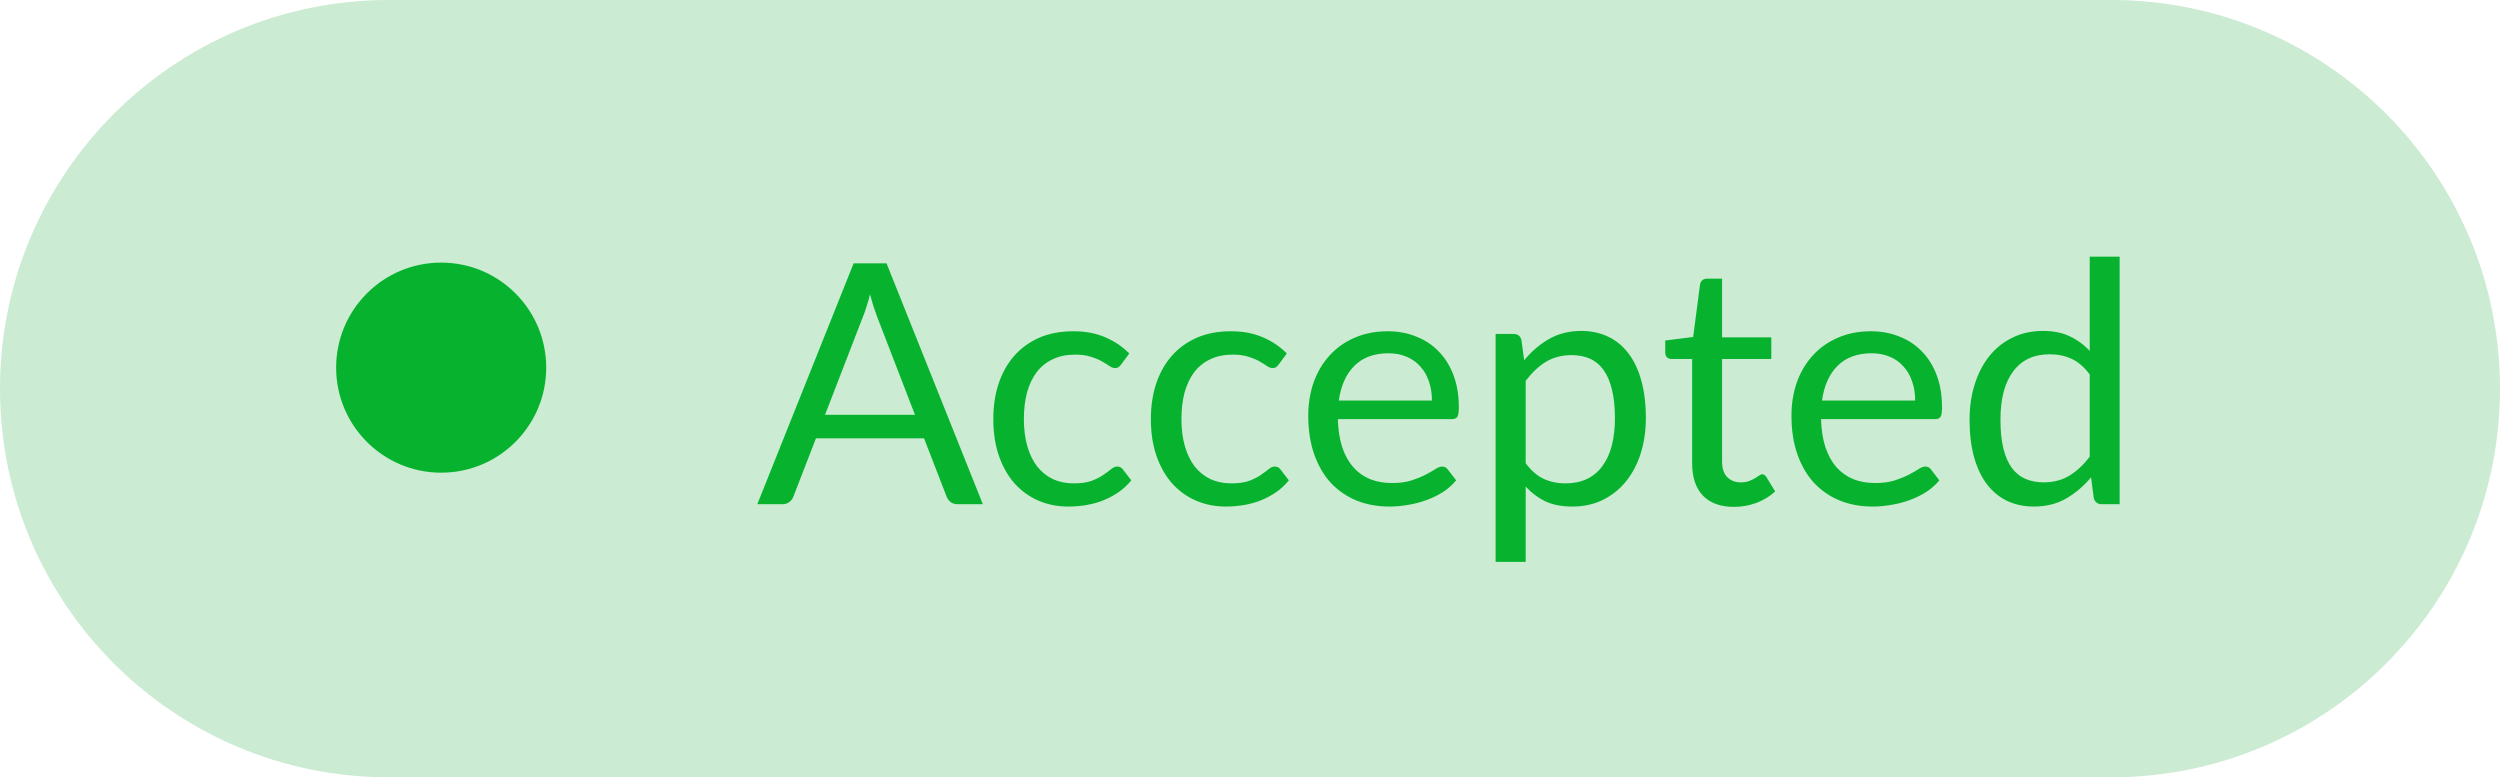 <svg width="119" height="37" viewBox="0 0 119 37" fill="none" xmlns="http://www.w3.org/2000/svg">
<path d="M0 18.5C0 8.283 8.283 0 18.5 0H100.5C110.717 0 119 8.283 119 18.5C119 28.717 110.717 37 100.5 37H18.5C8.283 37 0 28.717 0 18.5Z" fill="#56BB6D" fill-opacity="0.3"/>
<circle cx="21" cy="17.5" r="5" fill="#07B32E"/>
<path d="M43.552 19.744L41.752 15.08C41.699 14.941 41.643 14.781 41.584 14.6C41.525 14.413 41.469 14.216 41.416 14.008C41.304 14.44 41.189 14.8 41.072 15.088L39.272 19.744H43.552ZM46.784 24H45.584C45.445 24 45.333 23.965 45.248 23.896C45.163 23.827 45.099 23.739 45.056 23.632L43.984 20.864H38.84L37.768 23.632C37.736 23.728 37.675 23.813 37.584 23.888C37.493 23.963 37.381 24 37.248 24H36.048L40.632 12.536H42.2L46.784 24ZM53.377 17.336C53.335 17.395 53.292 17.44 53.249 17.472C53.207 17.504 53.148 17.52 53.073 17.52C52.993 17.52 52.905 17.488 52.809 17.424C52.713 17.355 52.593 17.28 52.449 17.2C52.311 17.12 52.137 17.048 51.929 16.984C51.727 16.915 51.476 16.88 51.177 16.88C50.777 16.88 50.425 16.952 50.121 17.096C49.817 17.235 49.561 17.437 49.353 17.704C49.151 17.971 48.996 18.293 48.889 18.672C48.788 19.051 48.737 19.475 48.737 19.944C48.737 20.435 48.793 20.872 48.905 21.256C49.017 21.635 49.175 21.955 49.377 22.216C49.585 22.472 49.833 22.669 50.121 22.808C50.415 22.941 50.743 23.008 51.105 23.008C51.452 23.008 51.737 22.968 51.961 22.888C52.185 22.803 52.369 22.709 52.513 22.608C52.663 22.507 52.785 22.416 52.881 22.336C52.983 22.251 53.081 22.208 53.177 22.208C53.295 22.208 53.385 22.253 53.449 22.344L53.849 22.864C53.673 23.083 53.473 23.269 53.249 23.424C53.025 23.579 52.783 23.709 52.521 23.816C52.265 23.917 51.996 23.992 51.713 24.04C51.431 24.088 51.143 24.112 50.849 24.112C50.343 24.112 49.871 24.019 49.433 23.832C49.001 23.645 48.625 23.376 48.305 23.024C47.985 22.667 47.735 22.229 47.553 21.712C47.372 21.195 47.281 20.605 47.281 19.944C47.281 19.341 47.364 18.784 47.529 18.272C47.7 17.76 47.945 17.32 48.265 16.952C48.591 16.579 48.988 16.288 49.457 16.08C49.932 15.872 50.476 15.768 51.089 15.768C51.66 15.768 52.161 15.861 52.593 16.048C53.031 16.229 53.417 16.488 53.753 16.824L53.377 17.336ZM60.877 17.336C60.835 17.395 60.792 17.44 60.749 17.472C60.707 17.504 60.648 17.52 60.573 17.52C60.493 17.52 60.405 17.488 60.309 17.424C60.213 17.355 60.093 17.28 59.949 17.2C59.811 17.12 59.637 17.048 59.429 16.984C59.227 16.915 58.976 16.88 58.677 16.88C58.277 16.88 57.925 16.952 57.621 17.096C57.317 17.235 57.061 17.437 56.853 17.704C56.651 17.971 56.496 18.293 56.389 18.672C56.288 19.051 56.237 19.475 56.237 19.944C56.237 20.435 56.293 20.872 56.405 21.256C56.517 21.635 56.675 21.955 56.877 22.216C57.085 22.472 57.333 22.669 57.621 22.808C57.915 22.941 58.243 23.008 58.605 23.008C58.952 23.008 59.237 22.968 59.461 22.888C59.685 22.803 59.869 22.709 60.013 22.608C60.163 22.507 60.285 22.416 60.381 22.336C60.483 22.251 60.581 22.208 60.677 22.208C60.795 22.208 60.885 22.253 60.949 22.344L61.349 22.864C61.173 23.083 60.973 23.269 60.749 23.424C60.525 23.579 60.283 23.709 60.021 23.816C59.765 23.917 59.496 23.992 59.213 24.04C58.931 24.088 58.643 24.112 58.349 24.112C57.843 24.112 57.371 24.019 56.933 23.832C56.501 23.645 56.125 23.376 55.805 23.024C55.485 22.667 55.235 22.229 55.053 21.712C54.872 21.195 54.781 20.605 54.781 19.944C54.781 19.341 54.864 18.784 55.029 18.272C55.2 17.76 55.445 17.32 55.765 16.952C56.091 16.579 56.488 16.288 56.957 16.08C57.432 15.872 57.976 15.768 58.589 15.768C59.16 15.768 59.661 15.861 60.093 16.048C60.531 16.229 60.917 16.488 61.253 16.824L60.877 17.336ZM68.161 19.064C68.161 18.733 68.113 18.432 68.017 18.16C67.927 17.883 67.791 17.645 67.609 17.448C67.433 17.245 67.217 17.091 66.961 16.984C66.705 16.872 66.415 16.816 66.089 16.816C65.407 16.816 64.865 17.016 64.465 17.416C64.071 17.811 63.825 18.36 63.729 19.064H68.161ZM69.313 22.864C69.137 23.077 68.927 23.264 68.681 23.424C68.436 23.579 68.172 23.707 67.889 23.808C67.612 23.909 67.324 23.984 67.025 24.032C66.727 24.085 66.431 24.112 66.137 24.112C65.577 24.112 65.06 24.019 64.585 23.832C64.116 23.64 63.708 23.363 63.361 23C63.02 22.632 62.753 22.179 62.561 21.64C62.369 21.101 62.273 20.483 62.273 19.784C62.273 19.219 62.359 18.691 62.529 18.2C62.705 17.709 62.956 17.285 63.281 16.928C63.607 16.565 64.004 16.283 64.473 16.08C64.943 15.872 65.471 15.768 66.057 15.768C66.543 15.768 66.991 15.851 67.401 16.016C67.817 16.176 68.175 16.411 68.473 16.72C68.777 17.024 69.015 17.403 69.185 17.856C69.356 18.304 69.441 18.816 69.441 19.392C69.441 19.616 69.417 19.765 69.369 19.84C69.321 19.915 69.231 19.952 69.097 19.952H63.681C63.697 20.464 63.767 20.909 63.889 21.288C64.017 21.667 64.193 21.984 64.417 22.24C64.641 22.491 64.908 22.68 65.217 22.808C65.527 22.931 65.873 22.992 66.257 22.992C66.615 22.992 66.921 22.952 67.177 22.872C67.439 22.787 67.663 22.696 67.849 22.6C68.036 22.504 68.191 22.416 68.313 22.336C68.441 22.251 68.551 22.208 68.641 22.208C68.759 22.208 68.849 22.253 68.913 22.344L69.313 22.864ZM72.623 22.048C72.884 22.4 73.169 22.648 73.478 22.792C73.788 22.936 74.135 23.008 74.519 23.008C75.276 23.008 75.857 22.739 76.263 22.2C76.668 21.661 76.871 20.893 76.871 19.896C76.871 19.368 76.823 18.915 76.727 18.536C76.636 18.157 76.502 17.848 76.326 17.608C76.15 17.363 75.934 17.184 75.678 17.072C75.422 16.96 75.132 16.904 74.806 16.904C74.343 16.904 73.934 17.011 73.582 17.224C73.236 17.437 72.916 17.739 72.623 18.128V22.048ZM72.55 17.152C72.892 16.731 73.287 16.392 73.734 16.136C74.183 15.88 74.695 15.752 75.27 15.752C75.74 15.752 76.164 15.843 76.543 16.024C76.921 16.2 77.244 16.464 77.51 16.816C77.777 17.163 77.983 17.595 78.126 18.112C78.27 18.629 78.343 19.224 78.343 19.896C78.343 20.493 78.263 21.051 78.103 21.568C77.942 22.08 77.71 22.525 77.406 22.904C77.108 23.277 76.74 23.573 76.302 23.792C75.871 24.005 75.382 24.112 74.838 24.112C74.343 24.112 73.916 24.029 73.558 23.864C73.207 23.693 72.894 23.459 72.623 23.16V26.744H71.191V15.896H72.046C72.249 15.896 72.374 15.995 72.422 16.192L72.55 17.152ZM82.538 24.128C81.898 24.128 81.404 23.949 81.058 23.592C80.716 23.235 80.546 22.72 80.546 22.048V17.088H79.57C79.484 17.088 79.412 17.064 79.354 17.016C79.295 16.963 79.266 16.883 79.266 16.776V16.208L80.594 16.04L80.922 13.536C80.938 13.456 80.972 13.392 81.026 13.344C81.085 13.291 81.159 13.264 81.25 13.264H81.97V16.056H84.314V17.088H81.97V21.952C81.97 22.293 82.052 22.547 82.218 22.712C82.383 22.877 82.597 22.96 82.858 22.96C83.007 22.96 83.135 22.941 83.242 22.904C83.354 22.861 83.45 22.816 83.53 22.768C83.61 22.72 83.677 22.677 83.73 22.64C83.788 22.597 83.839 22.576 83.882 22.576C83.957 22.576 84.023 22.621 84.082 22.712L84.498 23.392C84.252 23.621 83.957 23.803 83.61 23.936C83.263 24.064 82.906 24.128 82.538 24.128ZM91.161 19.064C91.161 18.733 91.113 18.432 91.017 18.16C90.927 17.883 90.791 17.645 90.609 17.448C90.433 17.245 90.217 17.091 89.961 16.984C89.705 16.872 89.415 16.816 89.089 16.816C88.407 16.816 87.865 17.016 87.465 17.416C87.071 17.811 86.825 18.36 86.729 19.064H91.161ZM92.313 22.864C92.137 23.077 91.927 23.264 91.681 23.424C91.436 23.579 91.172 23.707 90.889 23.808C90.612 23.909 90.324 23.984 90.025 24.032C89.727 24.085 89.431 24.112 89.137 24.112C88.577 24.112 88.06 24.019 87.585 23.832C87.116 23.64 86.708 23.363 86.361 23C86.02 22.632 85.753 22.179 85.561 21.64C85.369 21.101 85.273 20.483 85.273 19.784C85.273 19.219 85.359 18.691 85.529 18.2C85.705 17.709 85.956 17.285 86.281 16.928C86.607 16.565 87.004 16.283 87.473 16.08C87.943 15.872 88.471 15.768 89.057 15.768C89.543 15.768 89.991 15.851 90.401 16.016C90.817 16.176 91.175 16.411 91.473 16.72C91.777 17.024 92.015 17.403 92.185 17.856C92.356 18.304 92.441 18.816 92.441 19.392C92.441 19.616 92.417 19.765 92.369 19.84C92.321 19.915 92.231 19.952 92.097 19.952H86.681C86.697 20.464 86.767 20.909 86.889 21.288C87.017 21.667 87.193 21.984 87.417 22.24C87.641 22.491 87.908 22.68 88.217 22.808C88.527 22.931 88.873 22.992 89.257 22.992C89.615 22.992 89.921 22.952 90.177 22.872C90.439 22.787 90.663 22.696 90.849 22.6C91.036 22.504 91.191 22.416 91.313 22.336C91.441 22.251 91.551 22.208 91.641 22.208C91.759 22.208 91.849 22.253 91.913 22.344L92.313 22.864ZM99.471 17.824C99.204 17.467 98.916 17.219 98.606 17.08C98.297 16.936 97.951 16.864 97.567 16.864C96.814 16.864 96.236 17.133 95.831 17.672C95.425 18.211 95.222 18.979 95.222 19.976C95.222 20.504 95.268 20.957 95.359 21.336C95.449 21.709 95.582 22.019 95.758 22.264C95.934 22.504 96.15 22.68 96.406 22.792C96.662 22.904 96.953 22.96 97.278 22.96C97.748 22.96 98.156 22.853 98.502 22.64C98.855 22.427 99.177 22.125 99.471 21.736V17.824ZM100.895 12.216V24H100.047C99.844 24 99.716 23.901 99.662 23.704L99.534 22.72C99.188 23.136 98.793 23.472 98.35 23.728C97.908 23.984 97.396 24.112 96.814 24.112C96.35 24.112 95.929 24.024 95.55 23.848C95.172 23.667 94.849 23.403 94.582 23.056C94.316 22.709 94.111 22.277 93.966 21.76C93.823 21.243 93.751 20.648 93.751 19.976C93.751 19.379 93.831 18.824 93.99 18.312C94.15 17.795 94.38 17.347 94.678 16.968C94.977 16.589 95.343 16.293 95.775 16.08C96.212 15.861 96.703 15.752 97.246 15.752C97.743 15.752 98.166 15.837 98.519 16.008C98.876 16.173 99.193 16.405 99.471 16.704V12.216H100.895Z" fill="#07B32E"/>
</svg>
